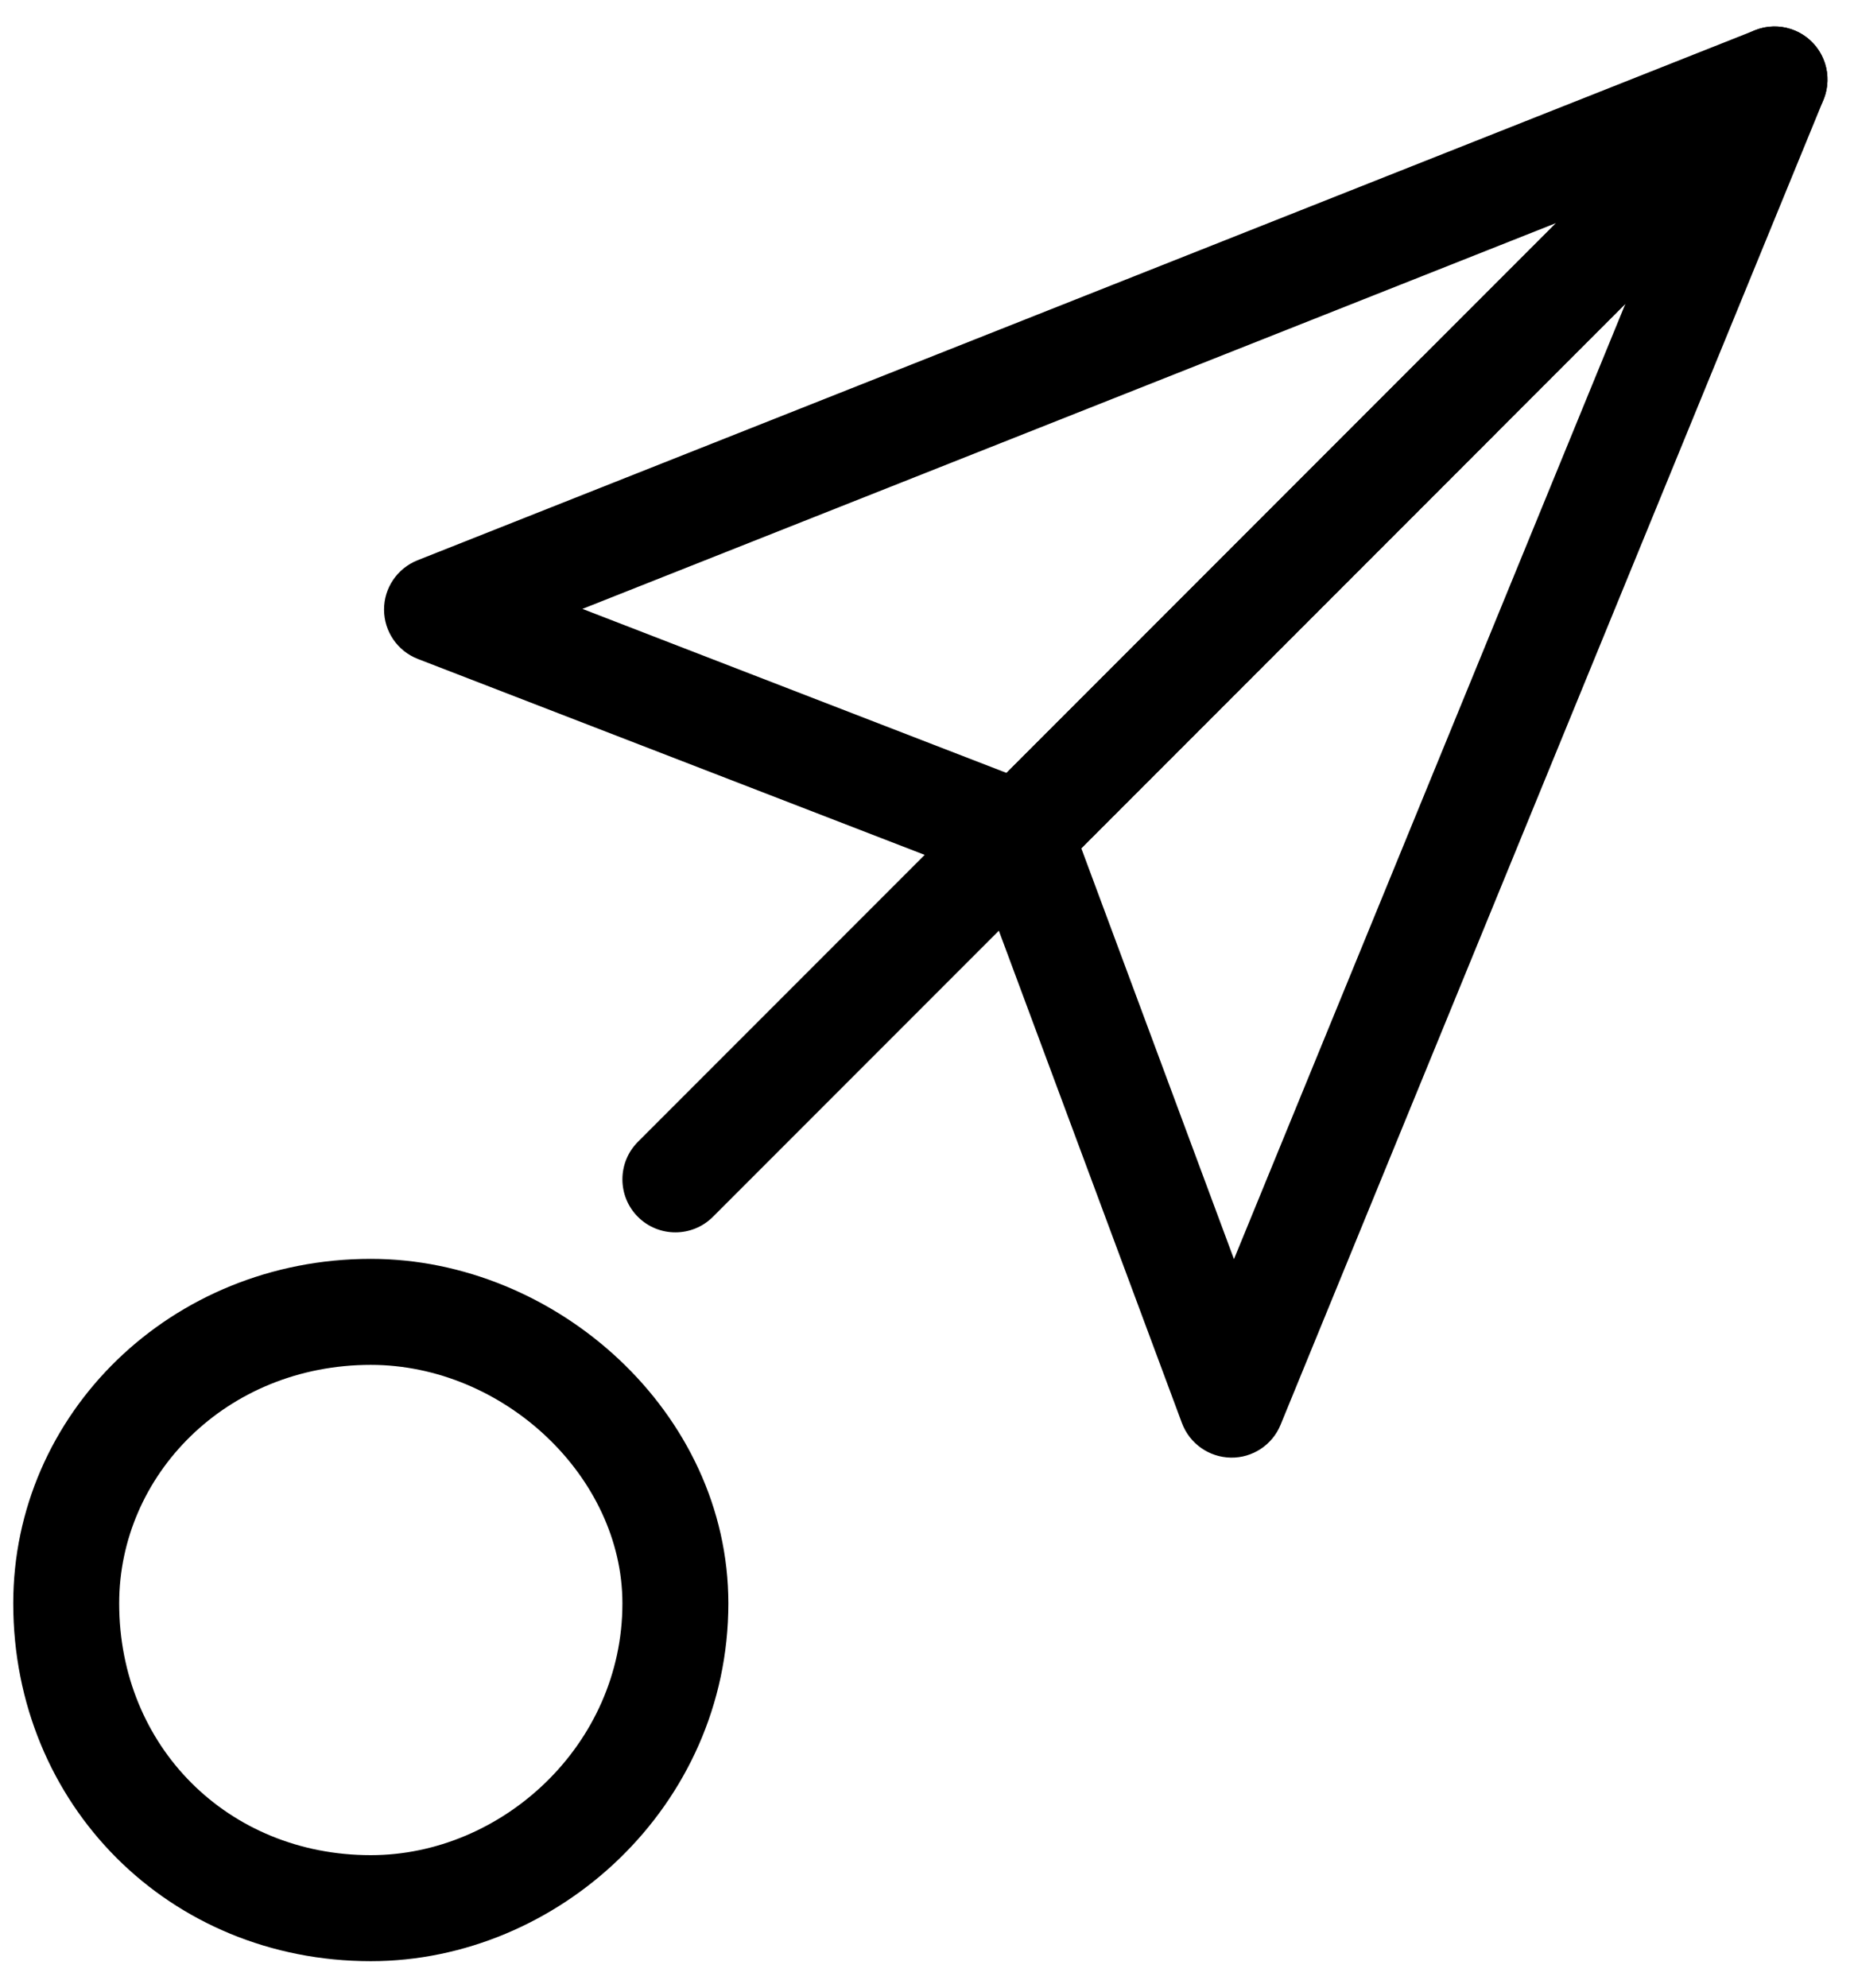 <!--
 ~   Copyright (c) 2024, WSO2 LLC. (https://www.wso2.com). All Rights Reserved.
 ~   
 ~   This software is the property of WSO2 LLC. and its suppliers, if any.
 ~   Dissemination of any information or reproduction of any material contained
 ~   herein in any form is strictly forbidden, unless permitted by WSO2 expressly.
 ~   You may not alter or remove any copyright or other notice from copies of this content.
-->
<svg width="14" height="15" viewBox="0 0 14 15" fill="none" xmlns="http://www.w3.org/2000/svg">
<path d="M13.734 0.38C13.838 0.539 13.817 0.749 13.683 0.883L7.983 6.583C7.871 6.695 7.704 6.73 7.556 6.673L3.156 4.973C3.002 4.914 2.901 4.766 2.9 4.602C2.899 4.437 3 4.289 3.153 4.228L13.253 0.228C13.429 0.158 13.63 0.222 13.734 0.38ZM4.398 4.595L7.601 5.833L11.751 1.683L4.398 4.595Z" fill="black"/>
<path d="M13.622 0.267C13.78 0.373 13.842 0.575 13.77 0.752L9.67 10.752C9.608 10.904 9.458 11.003 9.294 11C9.129 10.997 8.983 10.894 8.925 10.739L7.325 6.439C7.271 6.293 7.307 6.128 7.417 6.017L13.117 0.317C13.252 0.182 13.463 0.161 13.622 0.267ZM8.165 6.401L9.318 9.502L12.274 2.292L8.165 6.401Z" fill="black"/>
<path d="M2.8 10.3C1.709 10.3 0.9 11.132 0.9 12.1C0.9 13.179 1.721 14 2.8 14C3.791 14 4.7 13.168 4.7 12.1C4.7 11.143 3.802 10.3 2.8 10.3ZM0.1 12.1C0.1 10.668 1.291 9.5 2.8 9.5C4.198 9.5 5.5 10.657 5.5 12.1C5.5 13.632 4.21 14.8 2.8 14.8C1.279 14.8 0.1 13.621 0.1 12.1Z" fill="black"/>
<path d="M11.283 2.717C11.439 2.873 11.439 3.127 11.283 3.283L5.383 9.183C5.227 9.339 4.973 9.339 4.817 9.183C4.661 9.027 4.661 8.773 4.817 8.617L10.717 2.717C10.873 2.561 11.127 2.561 11.283 2.717Z" fill="black"/>
</svg>
